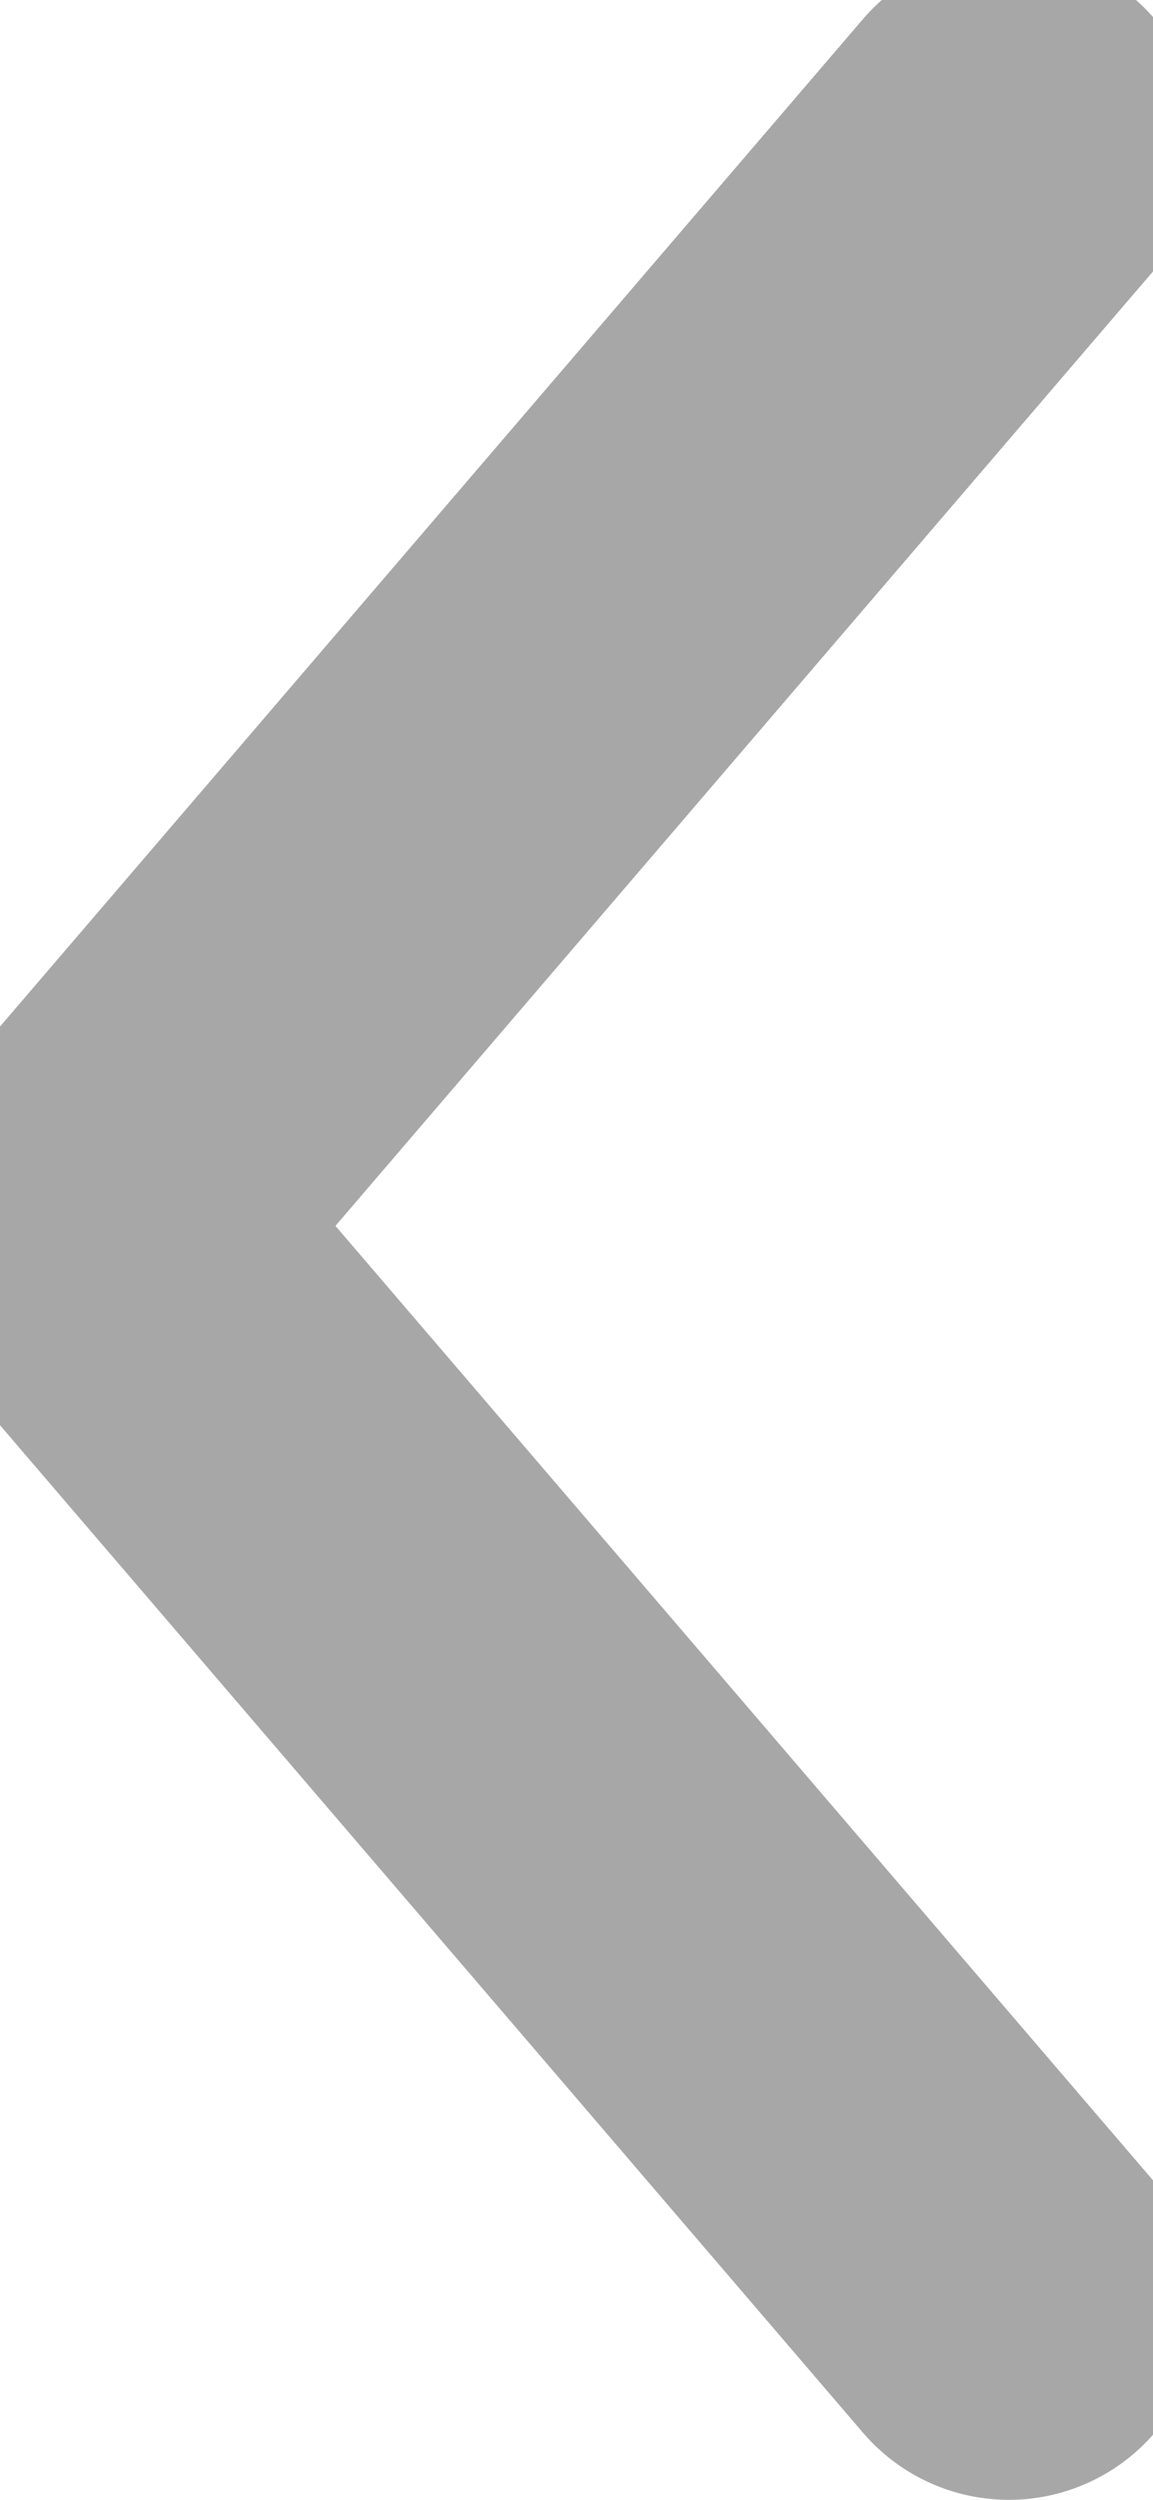 <?xml version="1.0" encoding="UTF-8"?>
<svg width="6px" height="13px" viewBox="0 0 6 13" version="1.1" xmlns="http://www.w3.org/2000/svg" xmlns:xlink="http://www.w3.org/1999/xlink">
    <!-- Generator: Sketch 47.1 (45422) - http://www.bohemiancoding.com/sketch -->
    <title>箭头</title>
    <desc>Created with Sketch.</desc>
    <defs></defs>
    <g id="Page-1" stroke="none" stroke-width="1" fill="none" fill-rule="evenodd" stroke-linecap="round" stroke-linejoin="round">
        <g id="火车票搜索结果" transform="translate(-25, -91)" stroke="#A7A7A7" stroke-width="2">
            <g id="Group" transform="translate(15, 77)">
                <g id="Group-2-Copy" transform="translate(13, 20.375) scale(-1, 1) translate(-13, -20.375) translate(10, 14)">
                    <g id="箭头" transform="translate(0.75, 0.75)">
                        <path d="M4.5,6 L0,11.25 L4.5,6 Z" id="Line-Copy"></path>
                        <path d="M0,0 L4.5,5.25" id="Line"></path>
                    </g>
                </g>
            </g>
        </g>
    </g>
</svg>